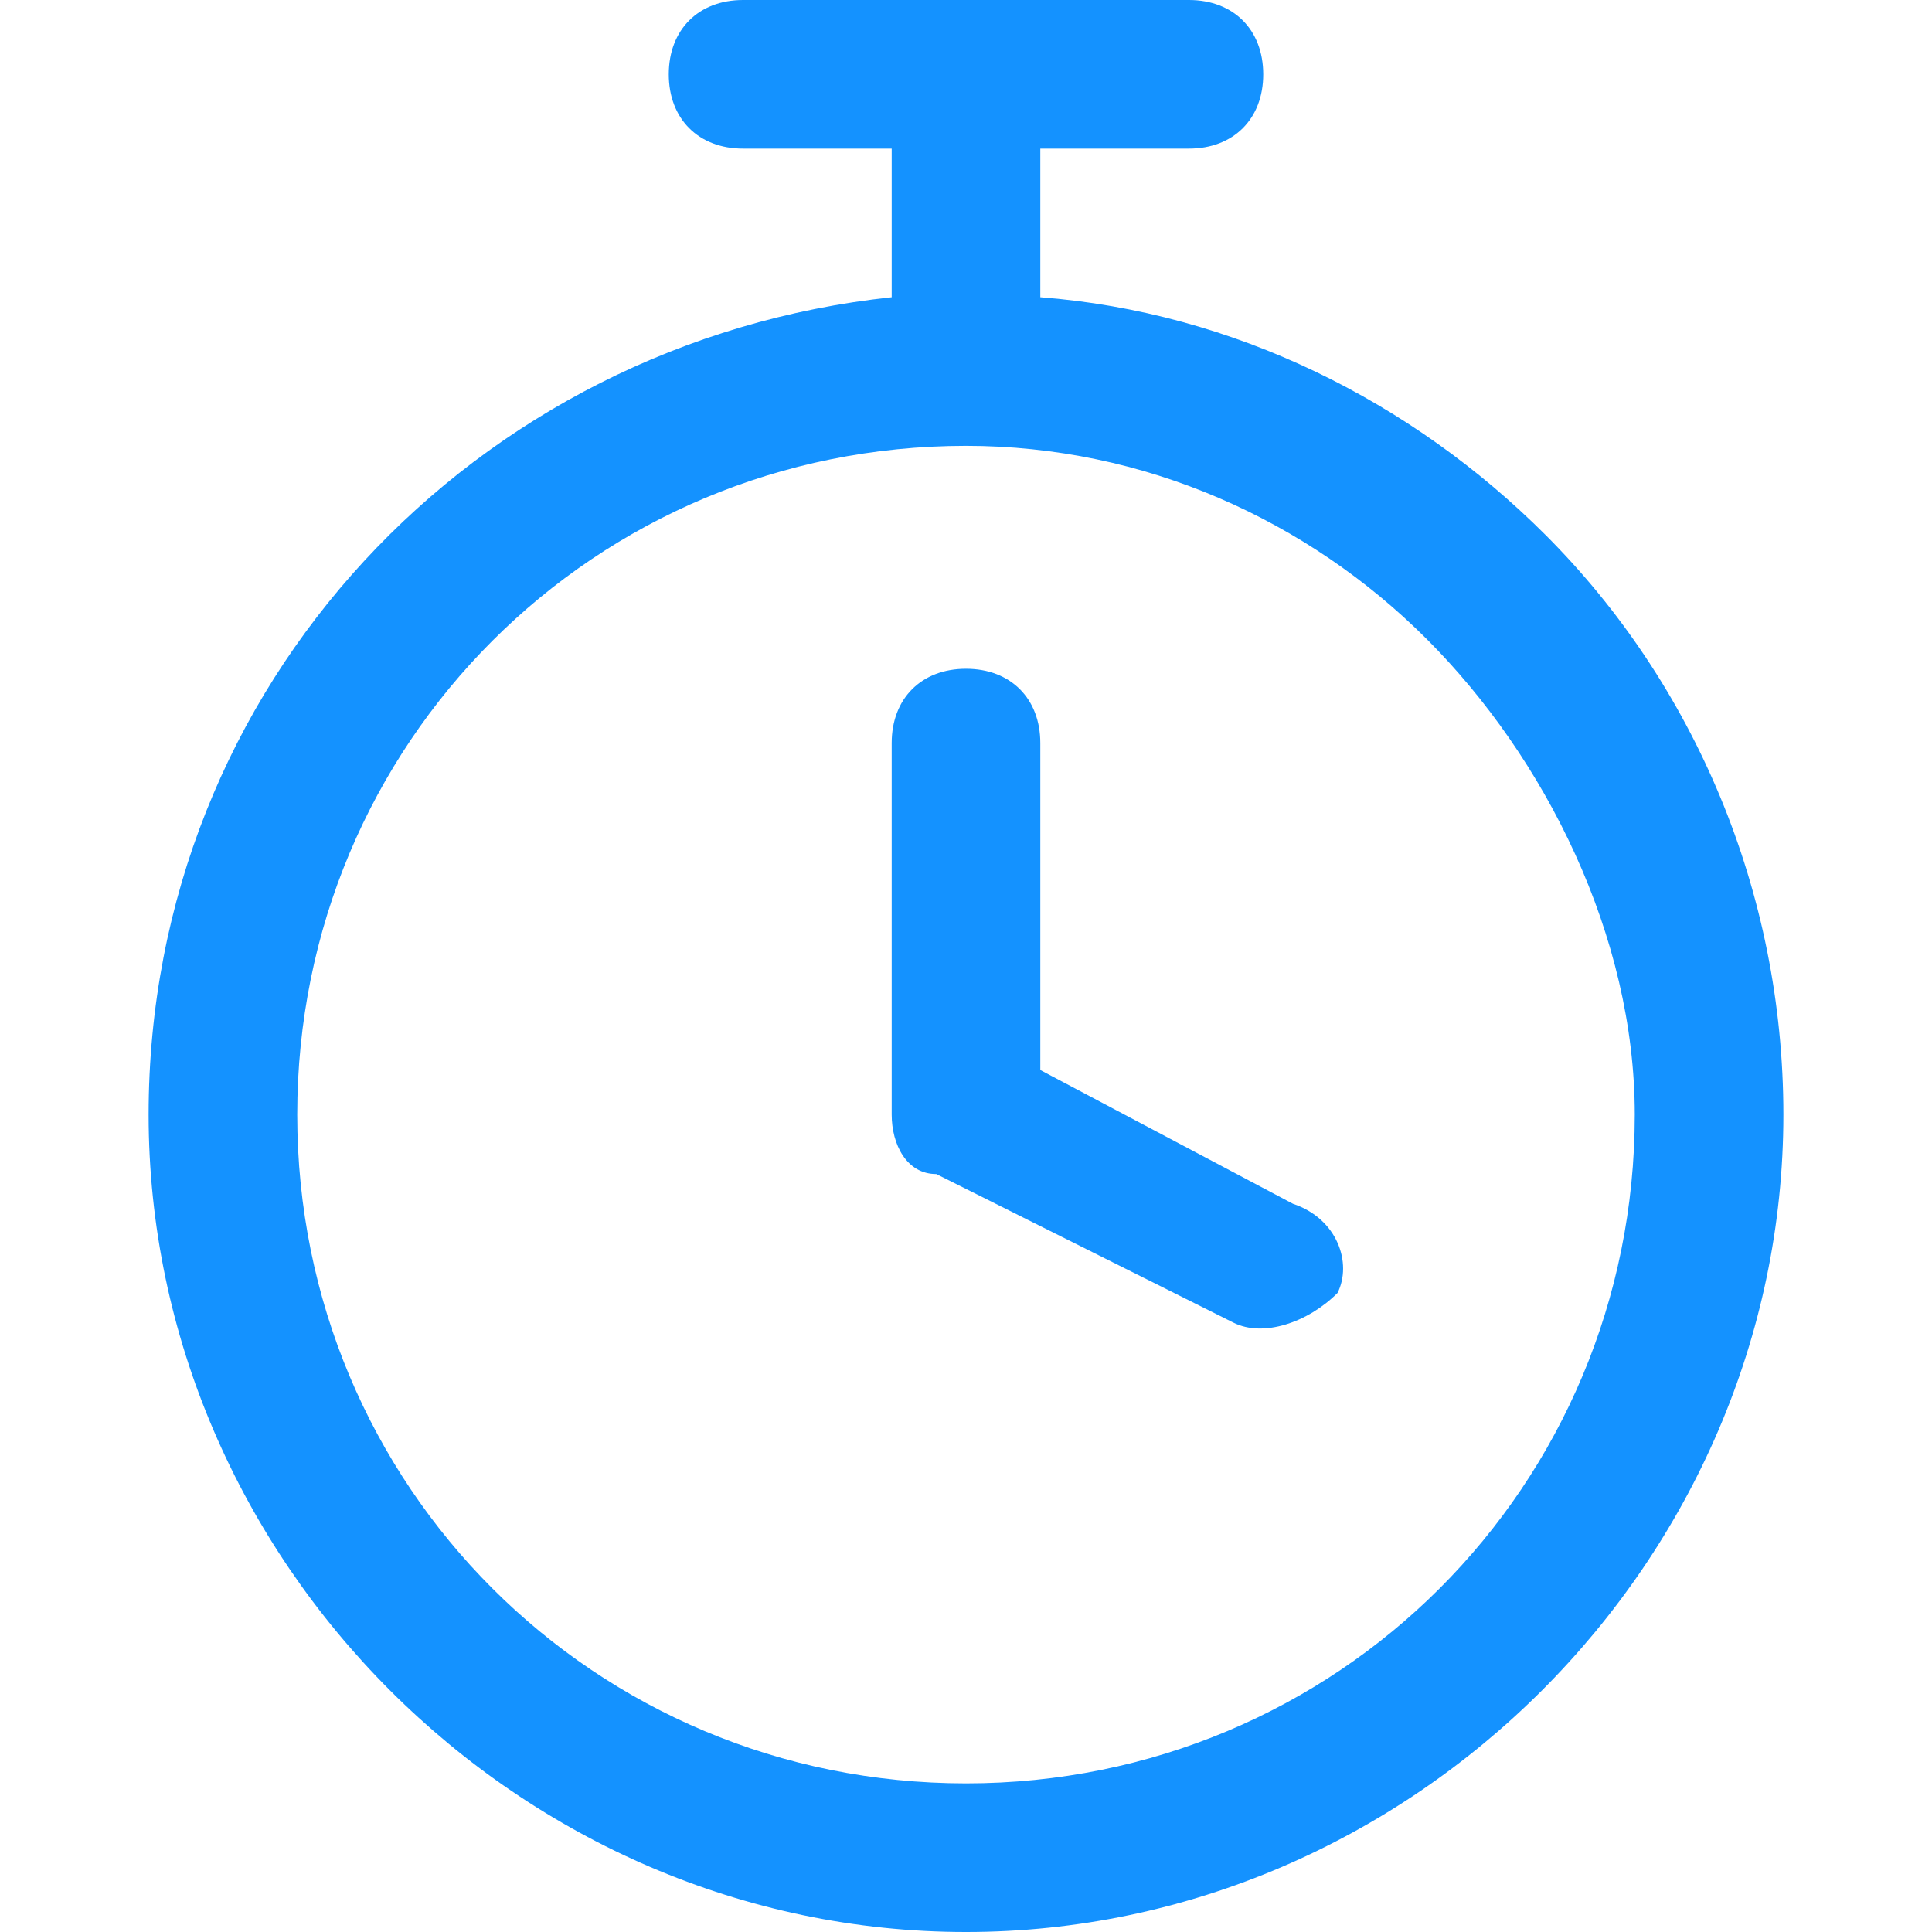 <?xml version="1.0" standalone="no"?><!DOCTYPE svg PUBLIC "-//W3C//DTD SVG 1.1//EN" "http://www.w3.org/Graphics/SVG/1.1/DTD/svg11.dtd"><svg t="1584677129526" class="icon" viewBox="0 0 1024 1024" version="1.1" xmlns="http://www.w3.org/2000/svg" p-id="1154" xmlns:xlink="http://www.w3.org/1999/xlink" width="200" height="200"><defs><style type="text/css"></style></defs><path d="M819.2 283.569C748.308 212.677 653.785 165.415 551.385 157.538V78.769h78.769c23.631 0 39.385-15.754 39.385-39.385S653.785 0 630.154 0H393.846c-23.631 0-39.385 15.754-39.385 39.385s15.754 39.385 39.385 39.385h78.769v78.769c-220.554 23.631-393.846 204.8-393.846 433.231 0 236.308 196.923 433.231 433.231 433.231S945.231 827.077 945.231 590.769c0-118.154-47.262-228.431-126.031-307.2zM512 945.231C315.077 945.231 157.538 787.692 157.538 590.769S315.077 236.308 512 236.308c94.523 0 181.169 39.385 244.185 102.4 63.015 63.015 110.277 157.538 110.277 252.062C866.462 787.692 708.923 945.231 512 945.231z" fill="#1492FF" p-id="1155"></path><path d="M685.292 638.031L551.385 567.138V393.846c0-23.631-15.754-39.385-39.385-39.385S472.615 370.215 472.615 393.846v196.923c0 15.754 7.877 31.508 23.631 31.508l157.538 78.769c15.754 7.877 39.385 0 55.138-15.754 7.877-15.754 0-39.385-23.631-47.262z" fill="#1492FF" p-id="1156"></path></svg>